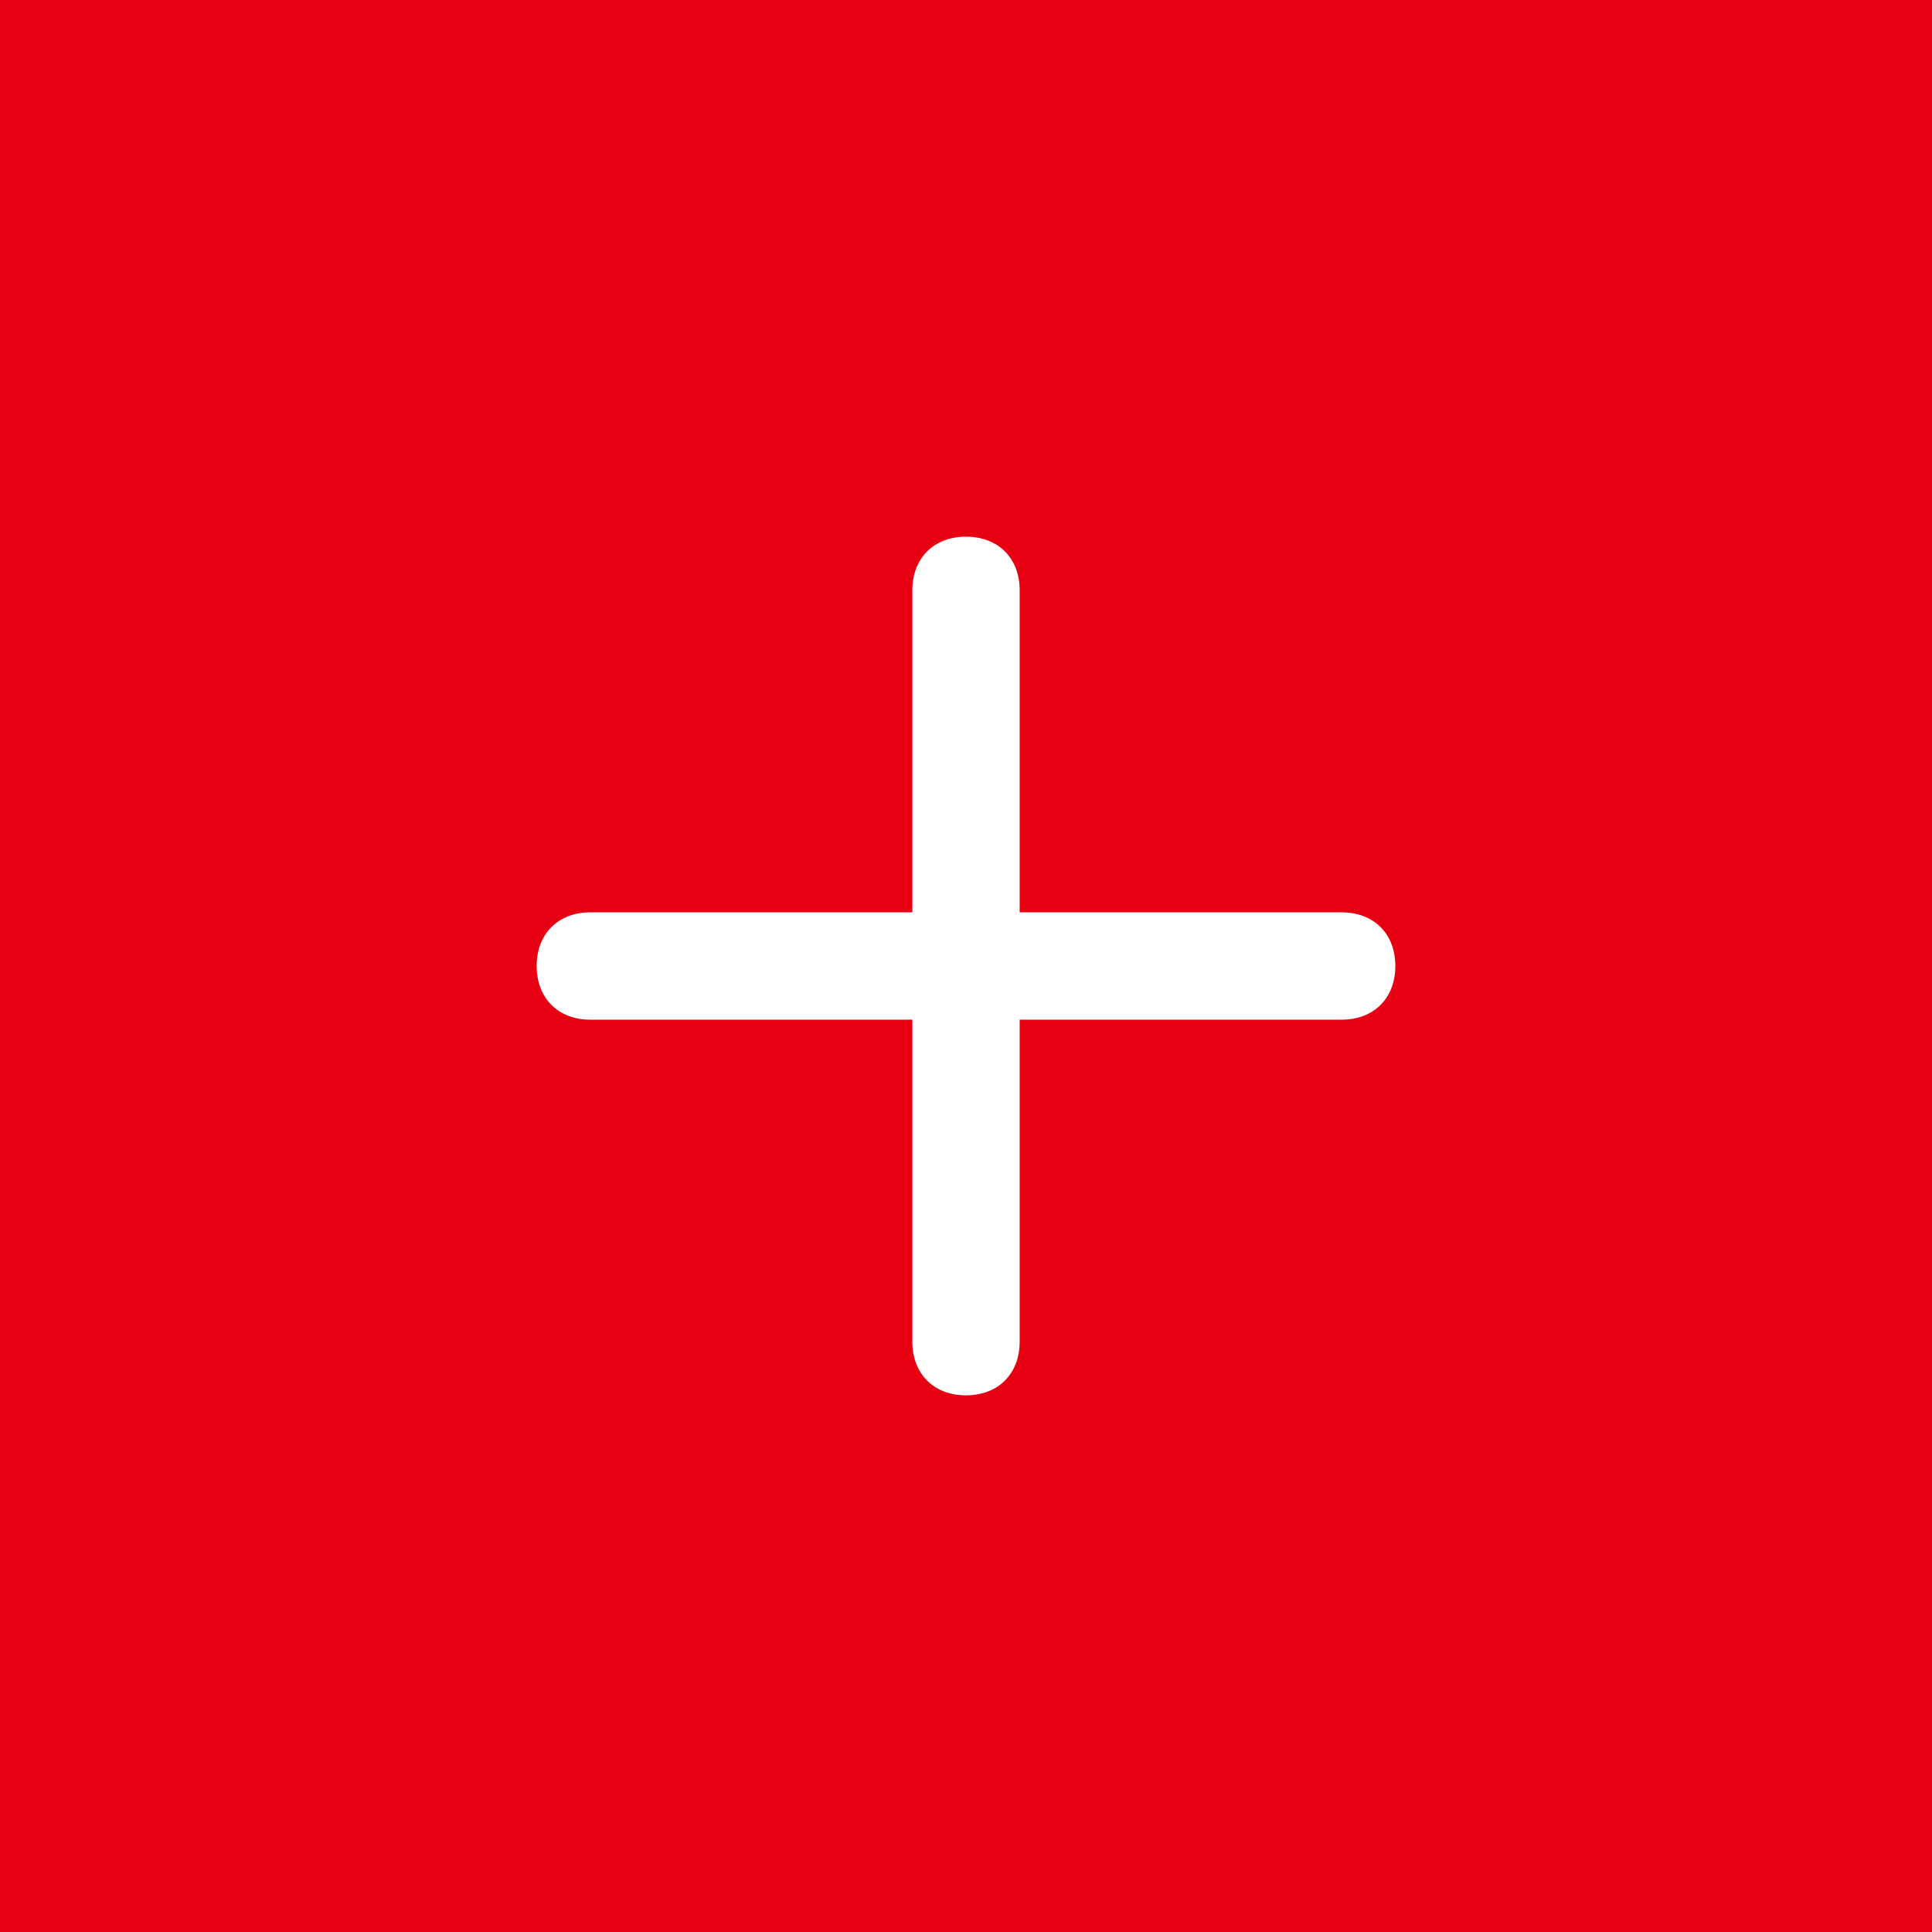 <?xml version="1.0" encoding="iso-8859-1"?>
<!-- Generator: Adobe Illustrator 18.1.1, SVG Export Plug-In . SVG Version: 6.00 Build 0)  -->
<svg version="1.1" id="&#x30B0;&#x30EB;&#x30FC;&#x30D7;_1"
	 xmlns="http://www.w3.org/2000/svg" xmlns:xlink="http://www.w3.org/1999/xlink" x="0px" y="0px" viewBox="0 0 18 18"
	 style="enable-background:new 0 0 18 18;" xml:space="preserve">
<rect style="fill:#E60012;" width="18" height="18"/>
<path id="&#x89D2;&#x4E38;&#x9577;&#x65B9;&#x5F62;_19" style="fill:#FFFFFF;" d="M5.5,8.5h7C12.8,8.5,13,8.7,13,9l0,0
	c0,0.3-0.2,0.5-0.5,0.5h-7C5.2,9.5,5,9.3,5,9l0,0C5,8.7,5.2,8.5,5.5,8.5z"/>
<path id="&#x89D2;&#x4E38;&#x9577;&#x65B9;&#x5F62;_19-2" style="fill:#FFFFFF;" d="M9,5L9,5c0.3,0,0.5,0.2,0.5,0.5v7
	C9.5,12.8,9.3,13,9,13l0,0c-0.3,0-0.5-0.2-0.5-0.5v-7C8.5,5.2,8.7,5,9,5z"/>
</svg>
